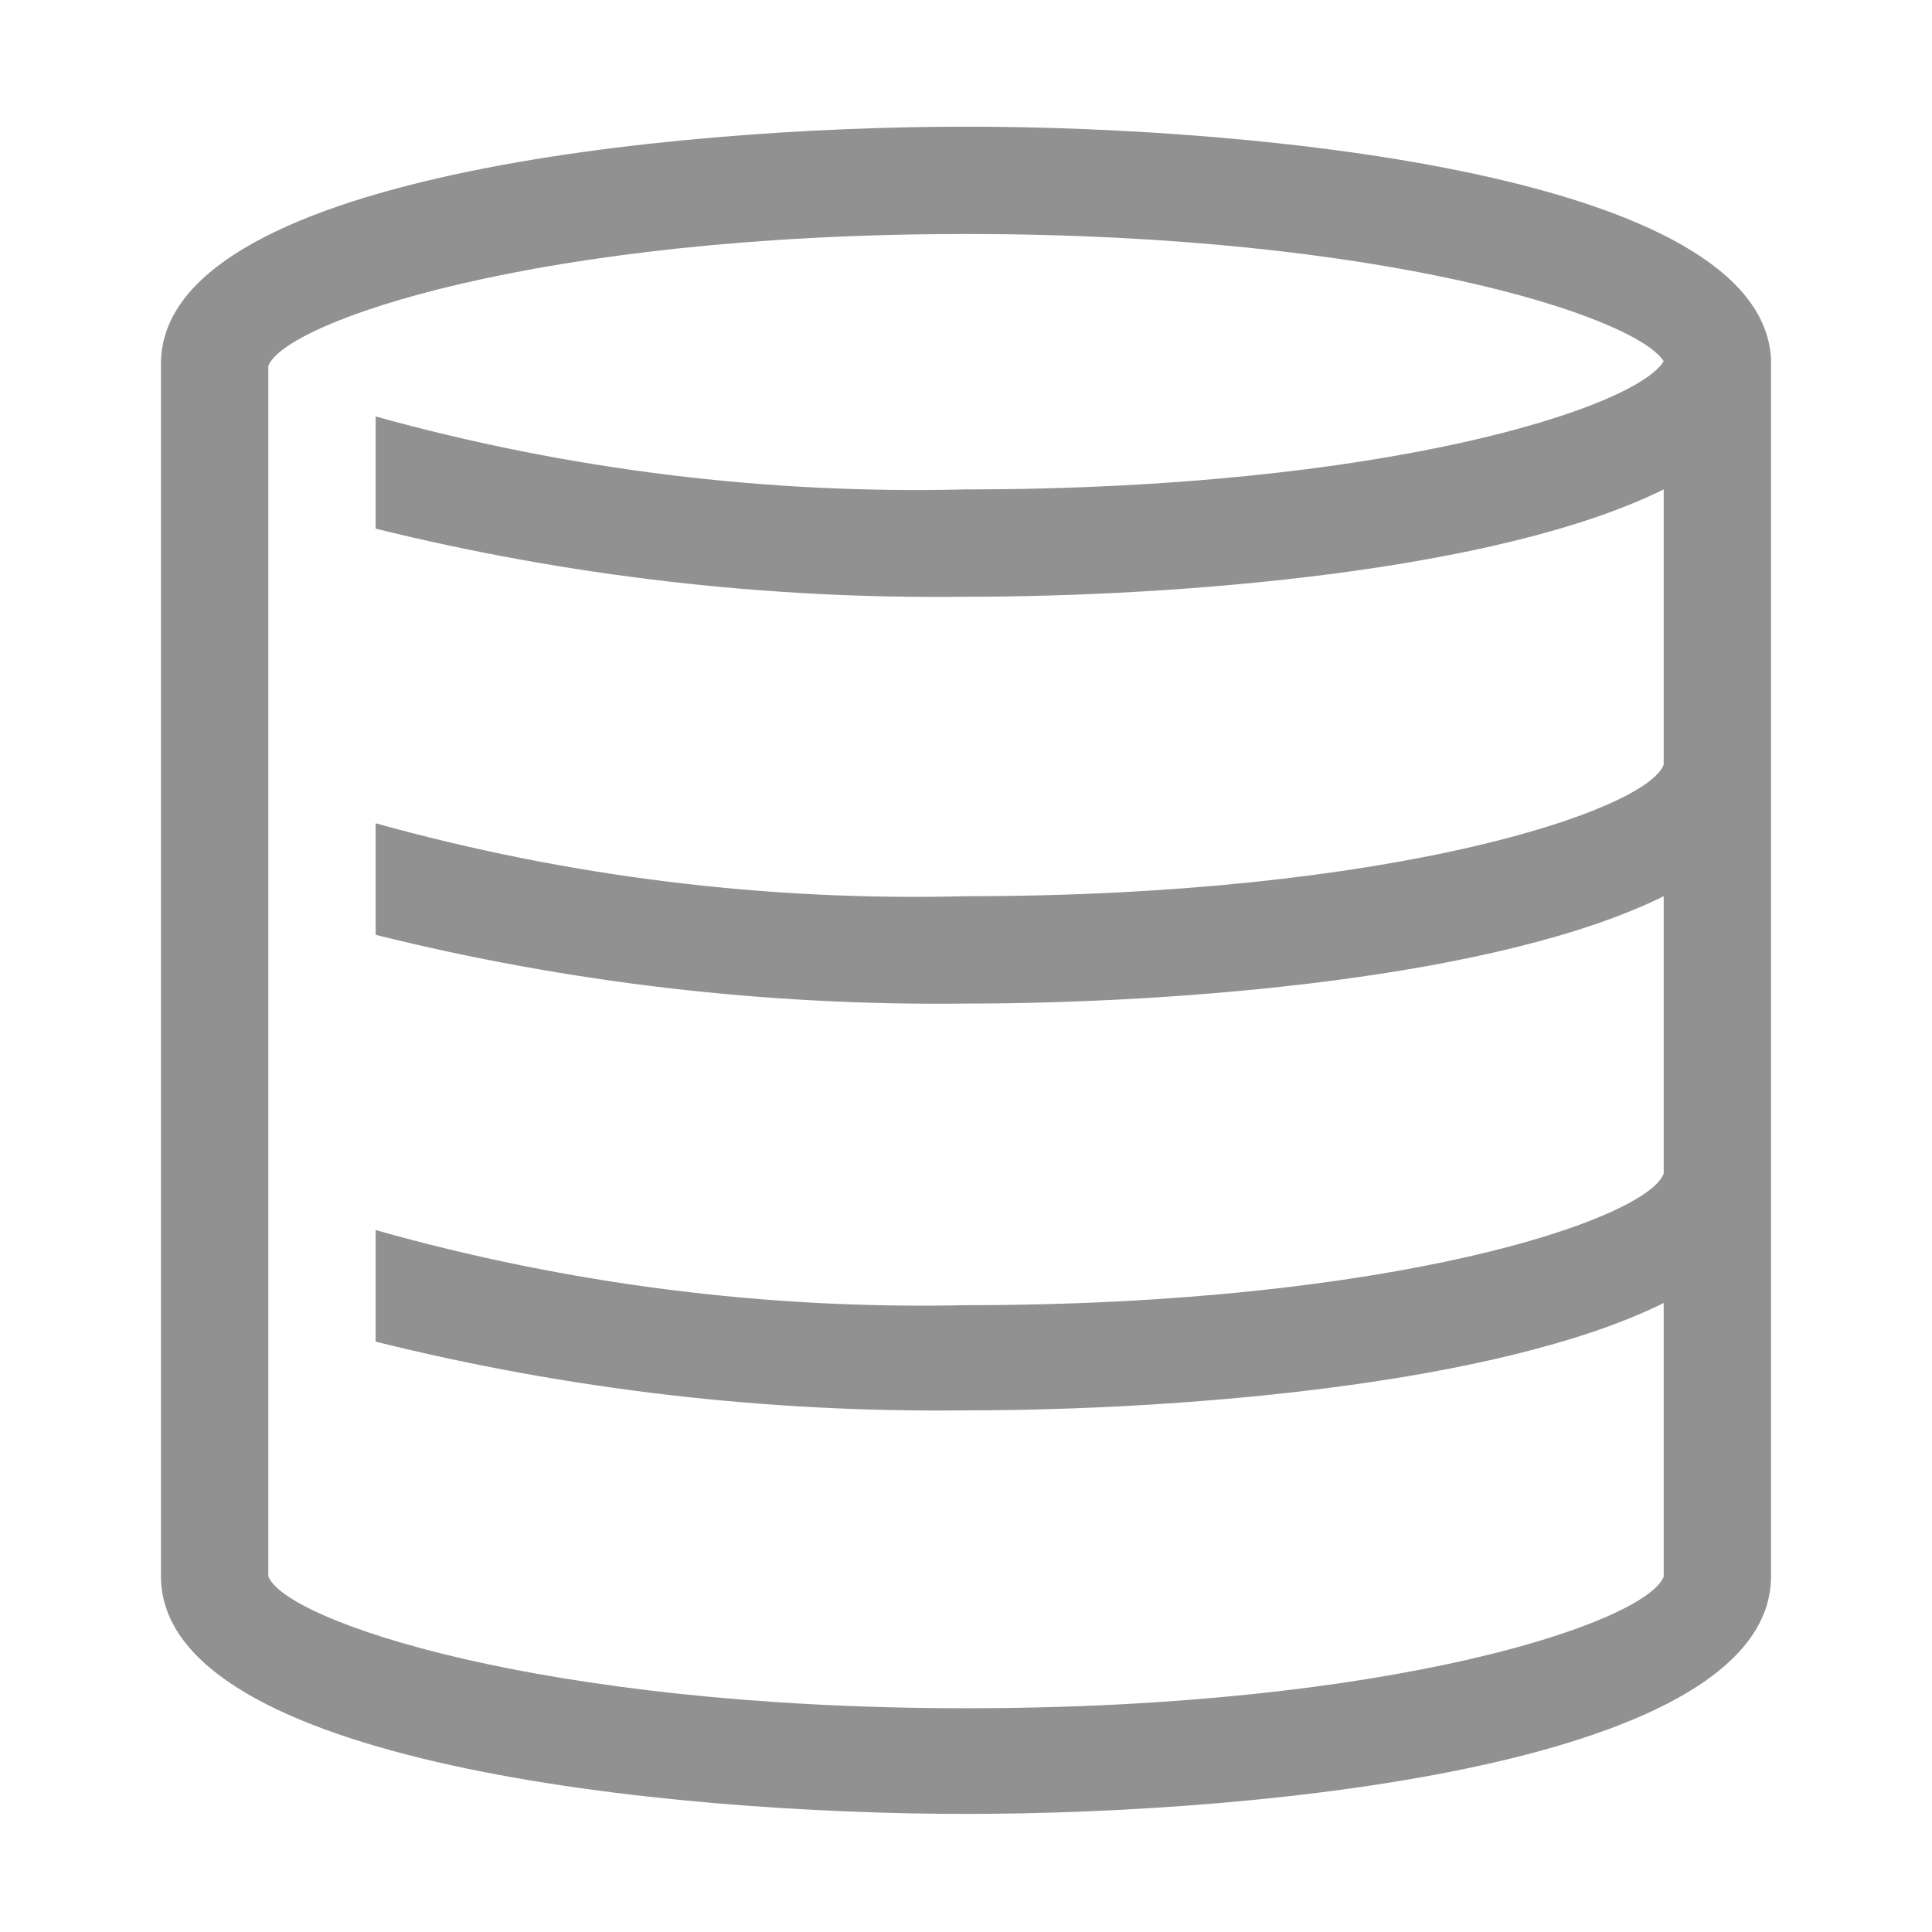 <svg width="16" height="16" viewBox="0 0 16 16" fill="none" xmlns="http://www.w3.org/2000/svg">
<g id="clarity:storage-line" clip-path="url(#clip0_168_4293)">
<path id="Vector" d="M14.667 2.973C14.587 1.458 10.458 1.049 8 1.049C5.542 1.049 1.333 1.462 1.333 3.013V13.053C1.333 14.604 5.524 15.022 8 15.022C10.476 15.022 14.667 14.609 14.667 13.053V3.013V2.973ZM13.778 6.333C13.631 6.715 11.529 7.422 8 7.422C6.349 7.464 4.702 7.261 3.111 6.818V7.742C4.71 8.14 6.353 8.331 8 8.311C9.778 8.311 12.413 8.098 13.778 7.422V9.72C13.631 10.102 11.529 10.809 8 10.809C6.349 10.845 4.701 10.636 3.111 10.187V11.111C4.71 11.509 6.353 11.7 8 11.68C9.778 11.68 12.413 11.467 13.778 10.791V13.058C13.622 13.44 11.52 14.147 8 14.147C4.48 14.147 2.356 13.422 2.222 13.053V3.031C2.356 2.667 4.444 1.938 8 1.938C11.453 1.938 13.538 2.618 13.778 2.991C13.547 3.378 11.462 4.053 8 4.053C6.349 4.094 4.702 3.891 3.111 3.449V4.378C4.71 4.773 6.353 4.963 8 4.942C9.778 4.942 12.413 4.729 13.778 4.053V6.333Z" fill="#919191"/>
</g>
<defs>
<clipPath id="clip0_168_4293">
<rect width="16" height="16" fill="white"/>
</clipPath>
</defs>
</svg>

